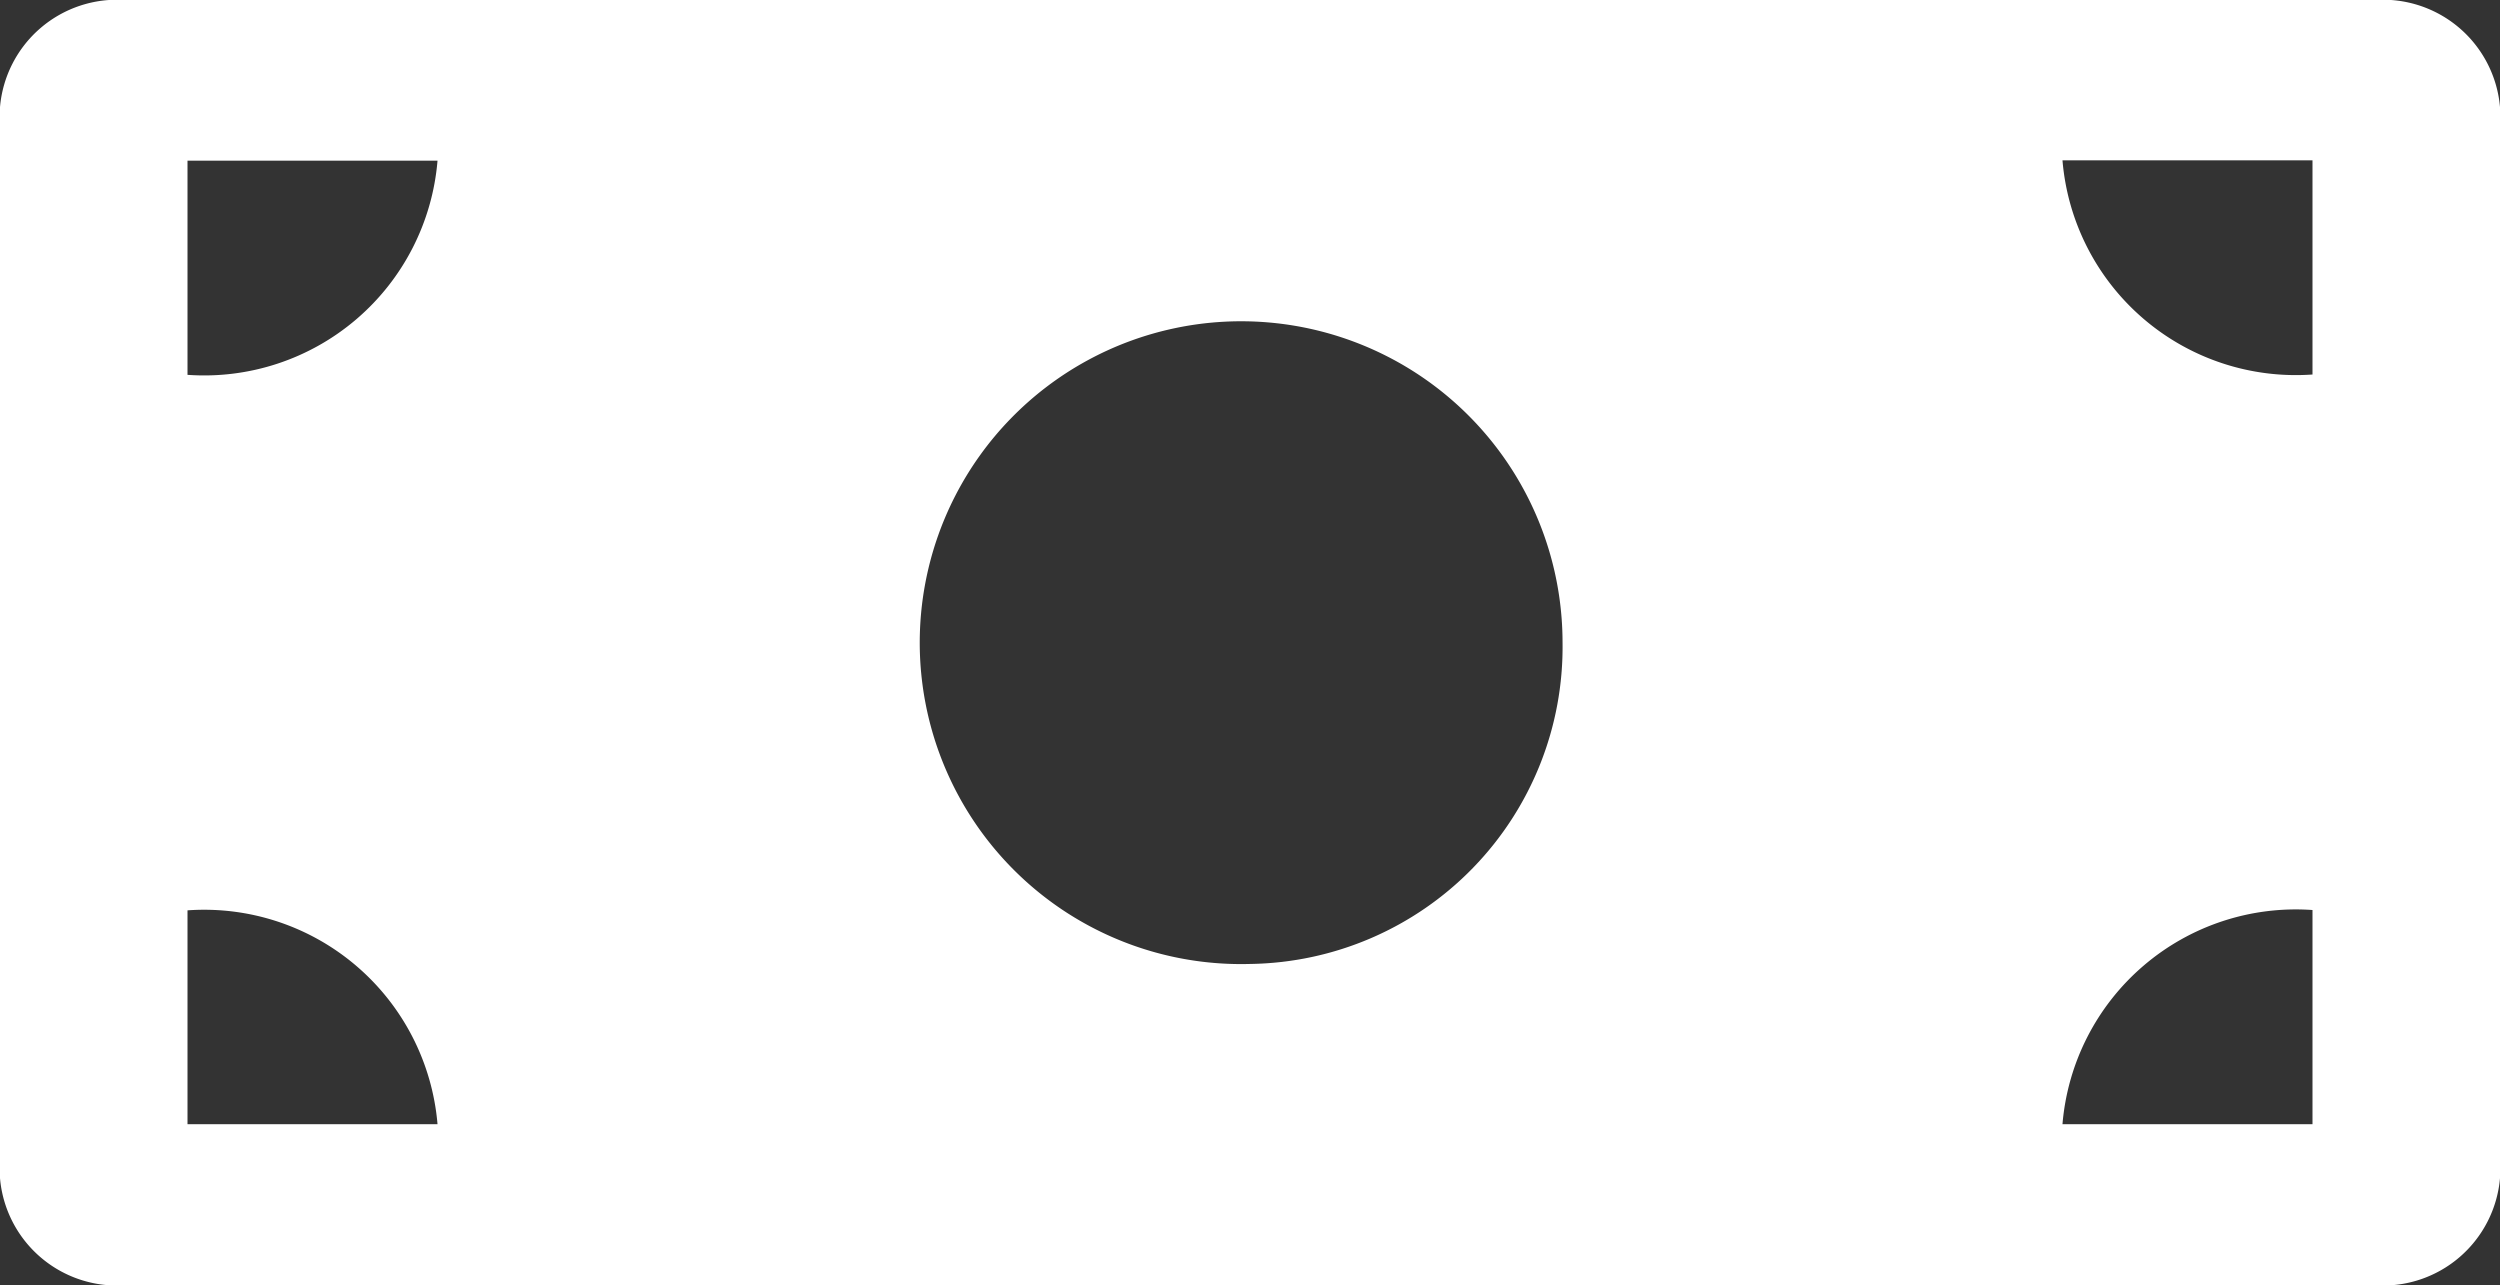 <svg xmlns="http://www.w3.org/2000/svg" width="29.799" height="15.319" viewBox="0 0 29.799 15.319">
  <rect x="0" y="0" width="29.799" height="15.319" fill="#333333" stroke="none"/>
  <path id="Icon_awesome-money-bill" data-name="Icon awesome-money-bill" d="M28.309,4.5H1.49A1.4,1.4,0,0,0,0,5.777V18.543a1.4,1.4,0,0,0,1.49,1.277H28.309a1.4,1.4,0,0,0,1.49-1.277V5.777A1.4,1.4,0,0,0,28.309,4.5ZM2.235,17.9V15.351A2.791,2.791,0,0,1,5.215,17.9Zm0-8.936V6.415h2.98A2.791,2.791,0,0,1,2.235,8.968ZM14.9,15.99a3.831,3.831,0,1,1,3.725-3.83A3.778,3.778,0,0,1,14.9,15.99ZM27.564,17.9h-2.98a2.791,2.791,0,0,1,2.98-2.553Zm0-8.936a2.791,2.791,0,0,1-2.98-2.553h2.98Z" transform="translate(0 -4.5)" fill="#fff"/>
</svg>
